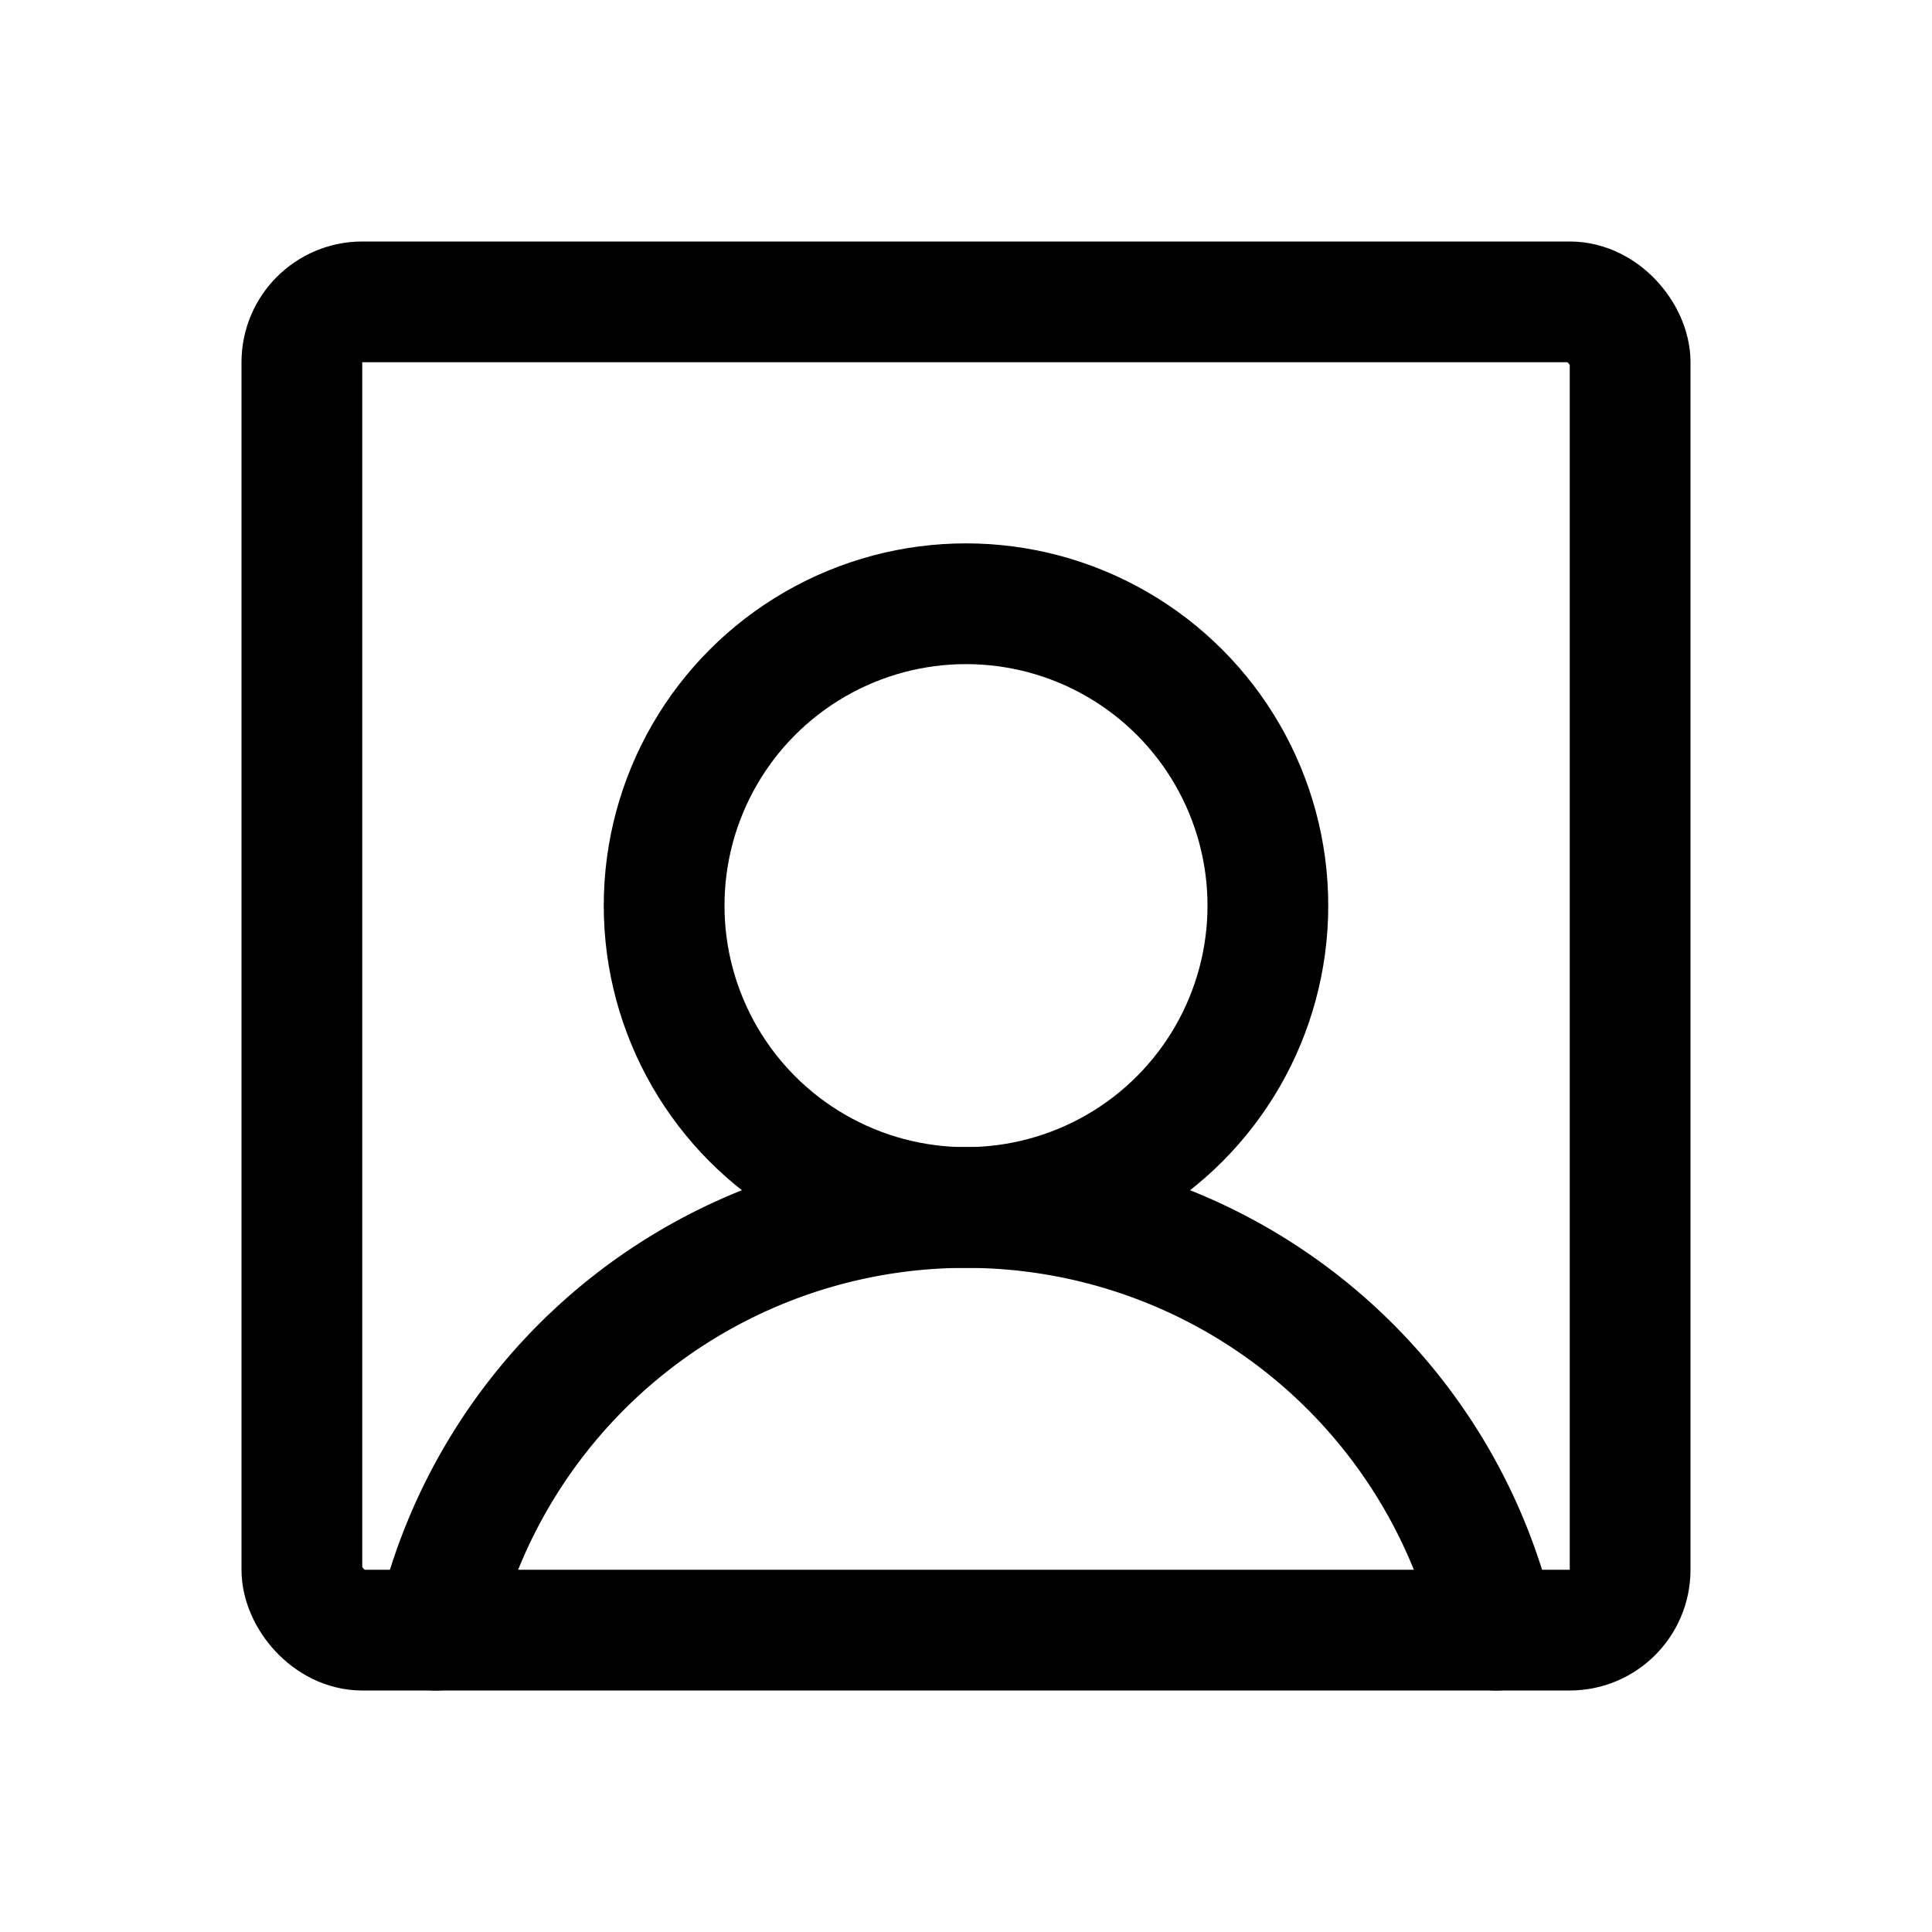 <svg id="Layer_1" data-name="Layer 1" xmlns="http://www.w3.org/2000/svg" viewBox="0 0 256 256">
  <rect width="256" height="256" fill="none"/>
  <circle cx="128" cy="120" r="40" fill="none" stroke="#000" stroke-linecap="round" stroke-linejoin="round" stroke-width="16"/>
  <rect x="40" y="40" width="176" height="176" rx="8" stroke-width="16" stroke="#000" stroke-linecap="round" stroke-linejoin="round" fill="none"/>
  <path d="M57.784,216a72.02,72.02,0,0,1,140.432,0" fill="none" stroke="#000" stroke-linecap="round" stroke-linejoin="round" stroke-width="16"/>
</svg>
